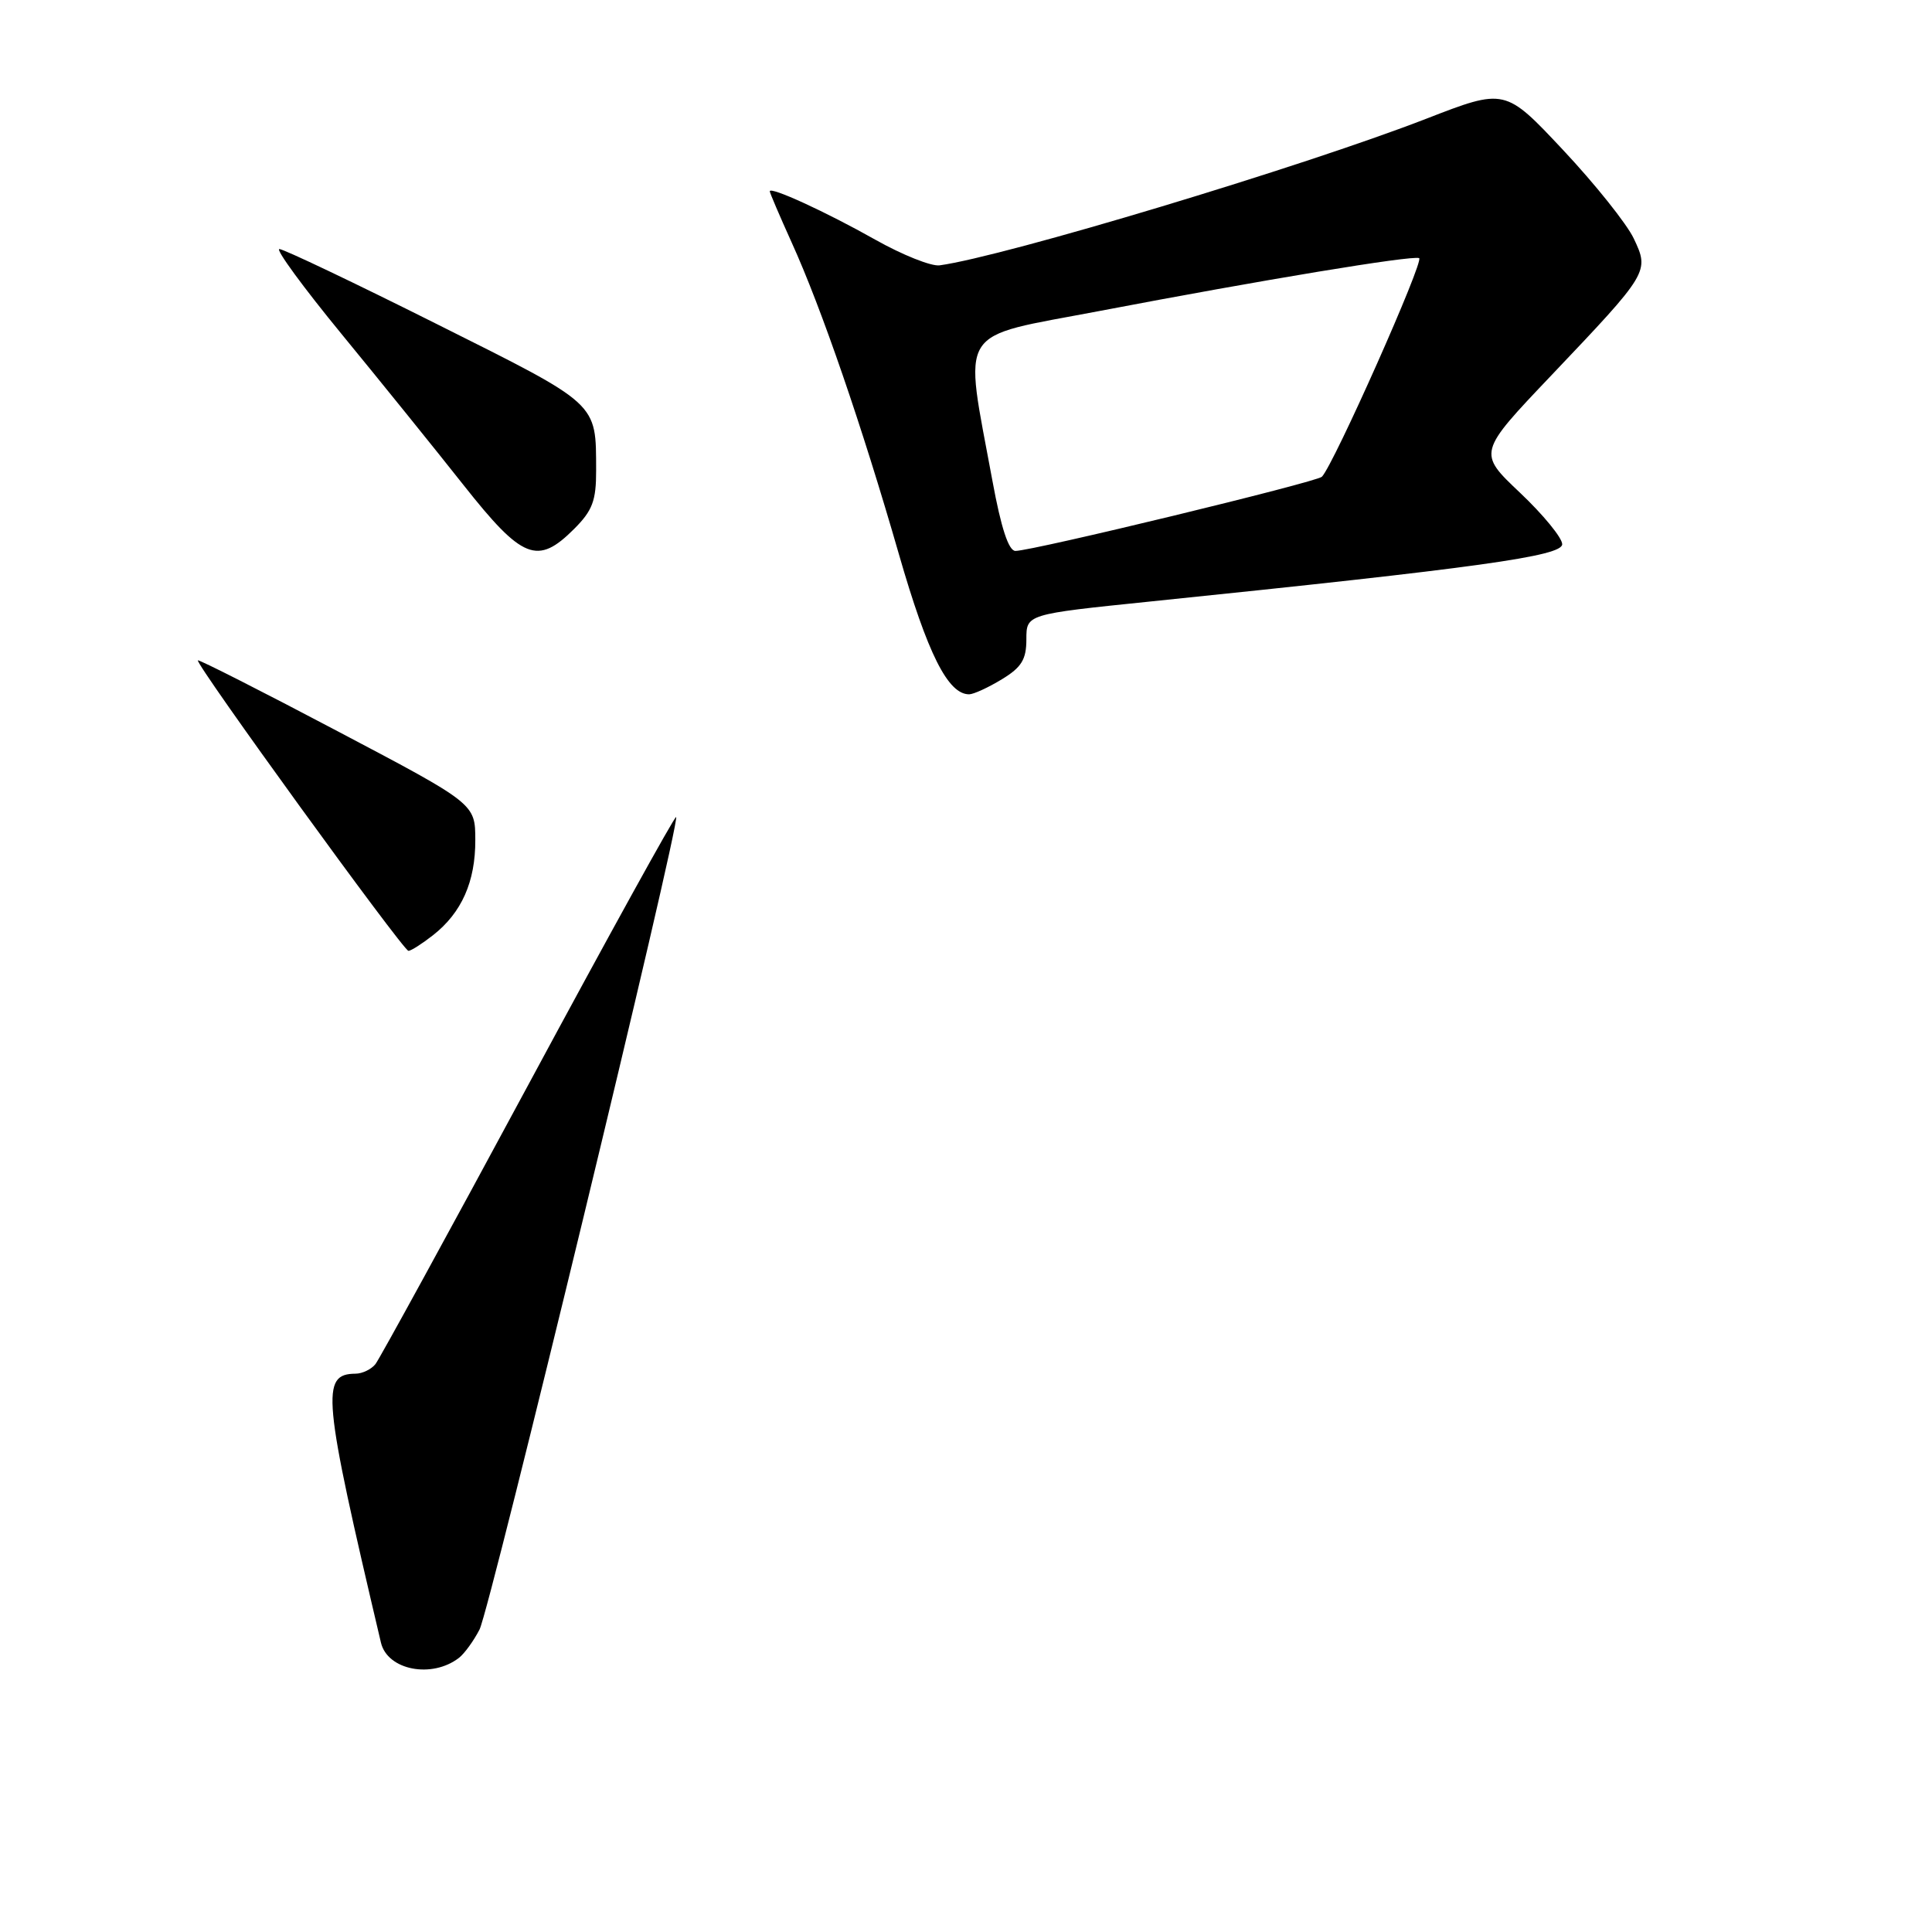 <?xml version="1.0" encoding="UTF-8" standalone="no"?>
<!DOCTYPE svg PUBLIC "-//W3C//DTD SVG 1.1//EN" "http://www.w3.org/Graphics/SVG/1.1/DTD/svg11.dtd" >
<svg xmlns="http://www.w3.org/2000/svg" xmlns:xlink="http://www.w3.org/1999/xlink" version="1.1" viewBox="0 0 256 256">
 <g >
 <path fill="currentColor"
d=" M 60.82 219.67 C 61.54 219.11 62.77 217.42 63.54 215.92 C 64.93 213.24 90.19 108.85 89.59 108.26 C 89.42 108.09 80.61 124.05 70.01 143.73 C 59.41 163.40 50.29 180.06 49.75 180.75 C 49.20 181.44 48.02 182.01 47.13 182.02 C 42.47 182.06 42.74 184.84 50.48 217.67 C 51.35 221.31 57.23 222.45 60.82 219.67 Z  M 57.39 123.91 C 61.18 120.93 63.00 116.82 62.98 111.30 C 62.97 106.50 62.97 106.50 44.73 96.89 C 34.71 91.60 26.37 87.38 26.22 87.50 C 25.78 87.85 53.42 125.98 54.12 125.99 C 54.45 126.00 55.92 125.06 57.39 123.91 Z  M 132.75 90.01 C 135.37 88.42 136.00 87.38 136.00 84.71 C 136.00 81.39 136.00 81.39 152.25 79.72 C 195.97 75.23 207.00 73.69 207.00 72.11 C 207.00 71.27 204.48 68.19 201.40 65.28 C 195.81 59.99 195.81 59.99 205.54 49.76 C 218.51 36.11 218.57 36.01 216.48 31.60 C 215.56 29.66 211.35 24.39 207.12 19.88 C 199.43 11.68 199.43 11.68 188.97 15.74 C 172.55 22.11 133.09 33.99 124.50 35.16 C 123.40 35.31 119.57 33.78 116.00 31.77 C 109.42 28.06 102.00 24.66 102.00 25.35 C 102.00 25.55 103.31 28.61 104.90 32.13 C 108.84 40.80 114.23 56.48 119.11 73.44 C 122.91 86.63 125.61 92.01 128.42 92.00 C 129.02 91.99 130.96 91.10 132.75 90.01 Z  M 76.08 70.08 C 78.51 67.65 79.00 66.34 78.99 62.33 C 78.96 53.27 79.49 53.75 57.88 42.94 C 46.96 37.47 37.57 33.00 37.02 33.00 C 36.47 33.00 40.18 38.07 45.26 44.26 C 50.34 50.45 57.61 59.45 61.41 64.26 C 69.23 74.15 71.22 74.94 76.08 70.08 Z  M 131.51 63.75 C 127.69 42.99 126.52 44.86 145.63 41.22 C 167.36 37.07 187.00 33.83 188.04 34.20 C 188.78 34.47 176.73 61.56 175.16 63.17 C 174.46 63.88 136.80 73.00 134.55 73.00 C 133.65 73.00 132.65 69.96 131.51 63.75 Z "/>
</g>
</svg>